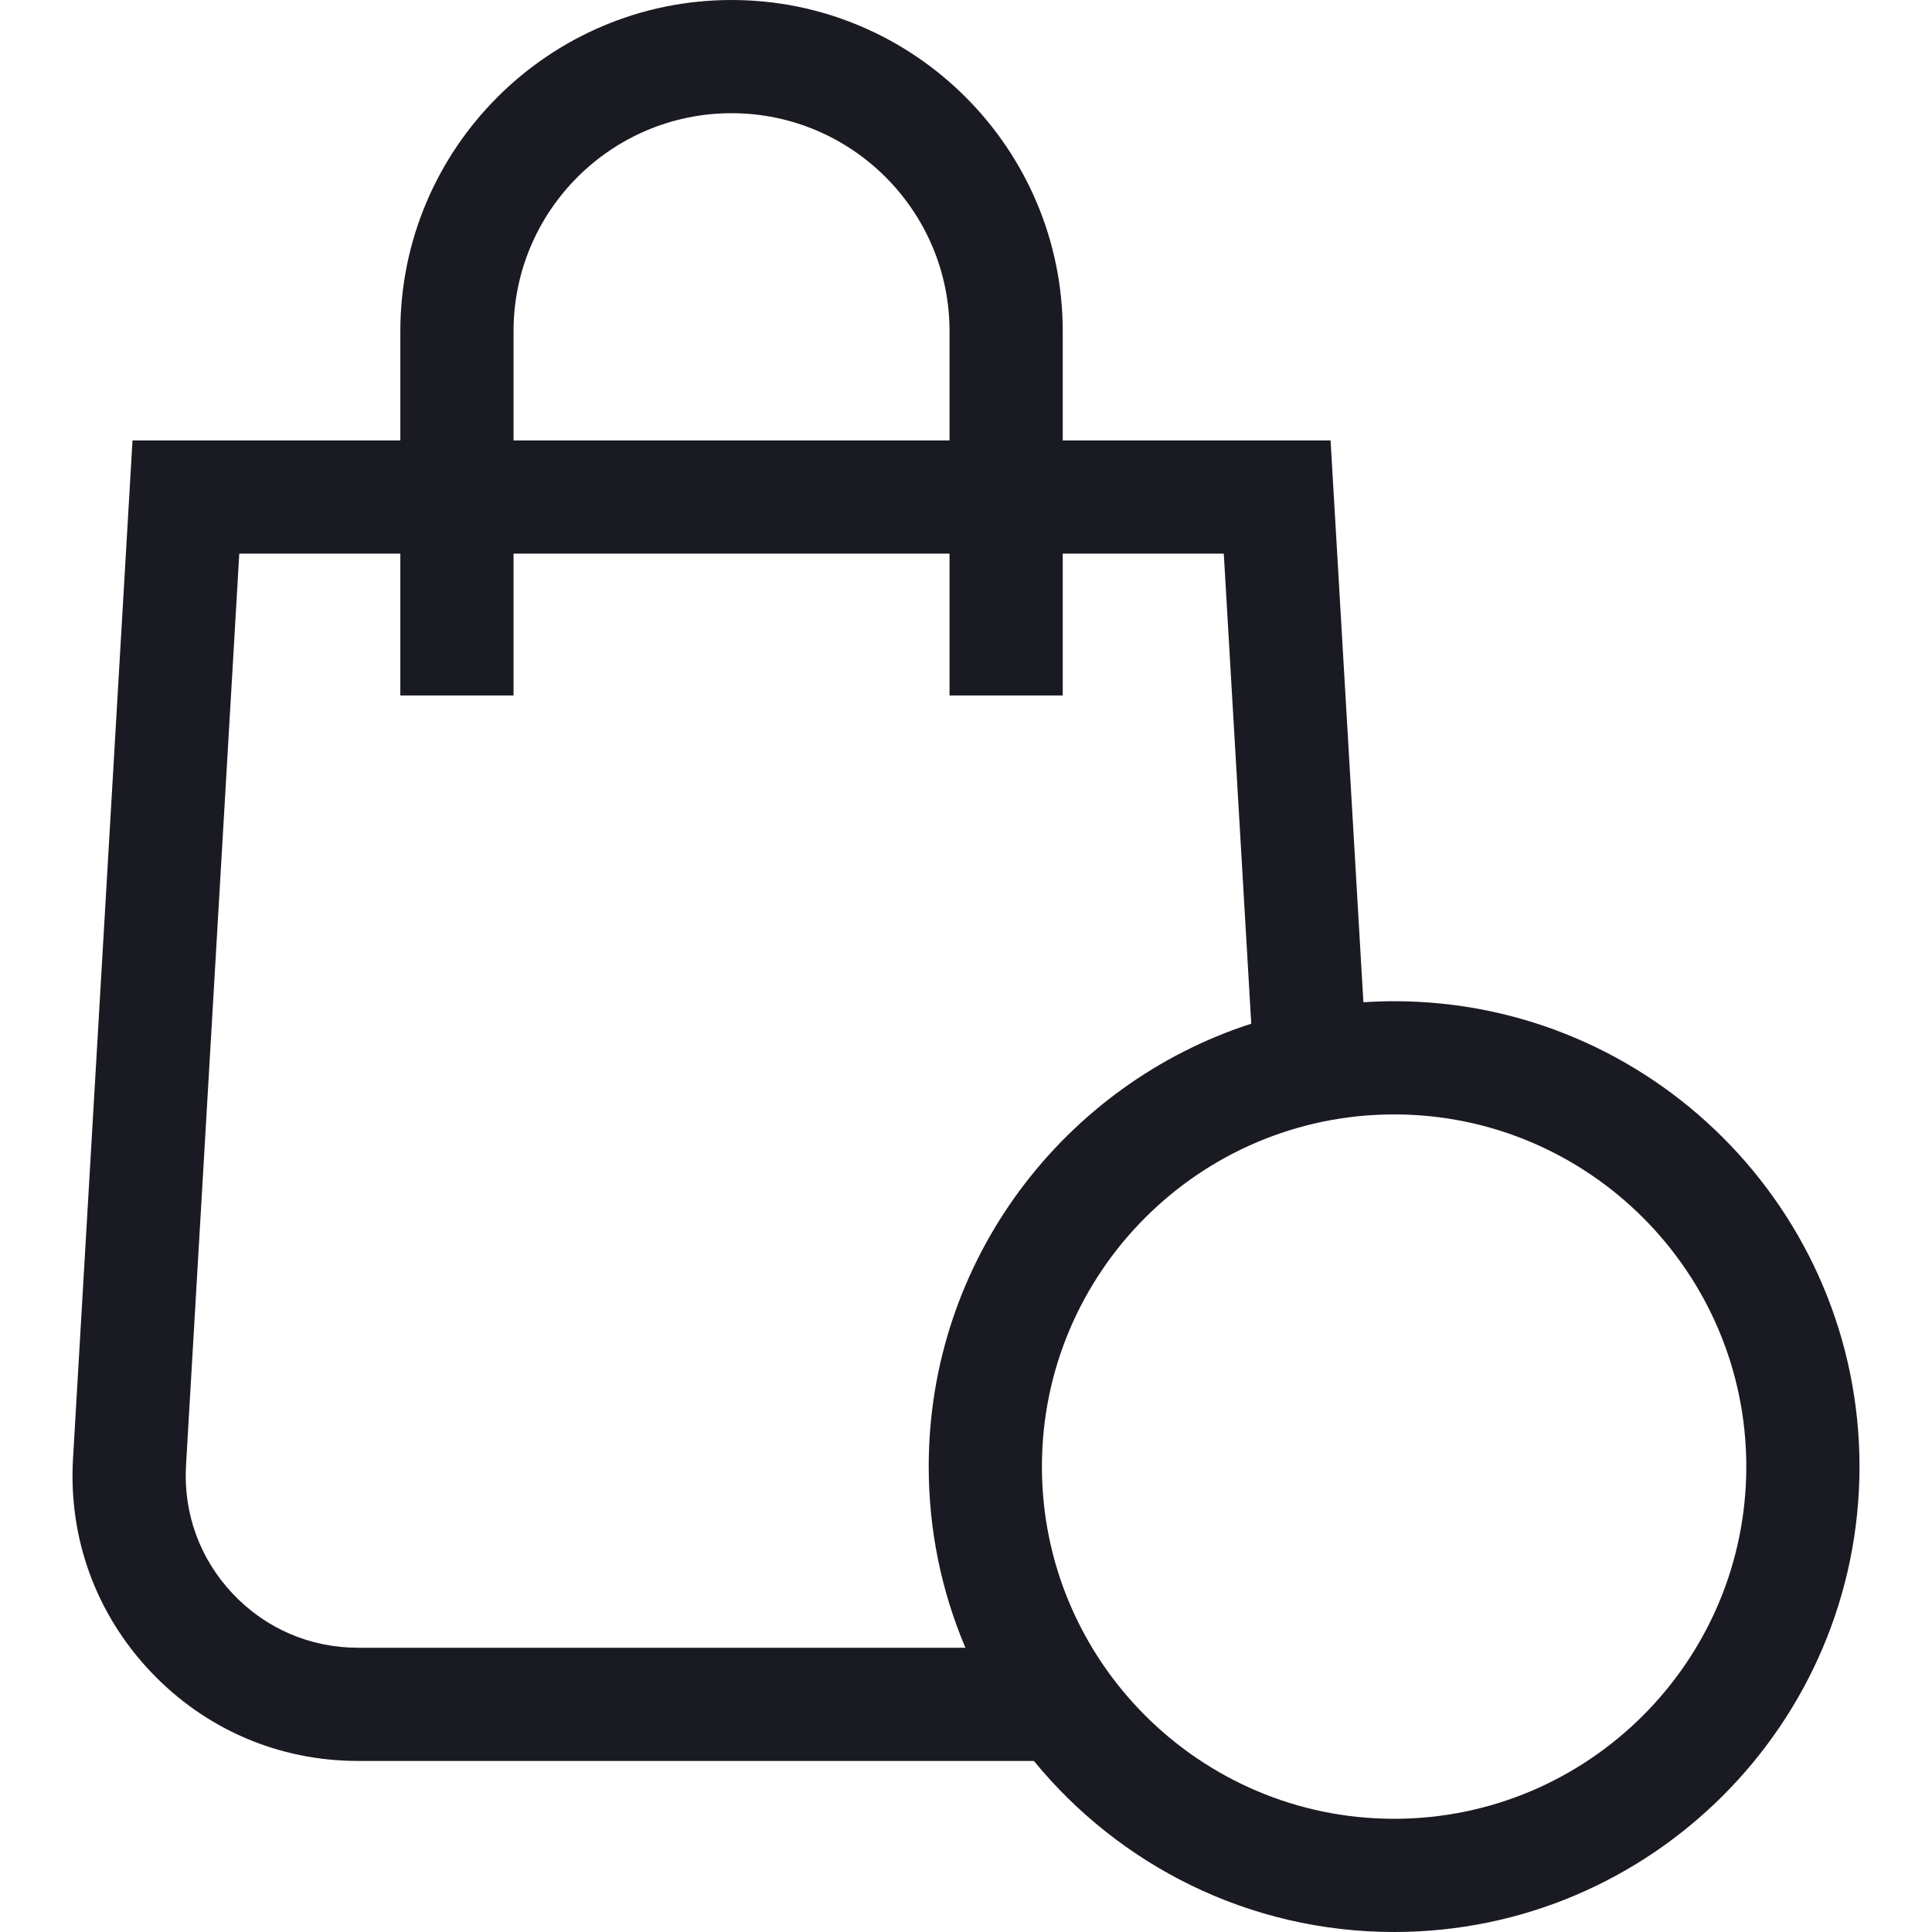 <svg fill="#1A1B22" id="Layer_1" enable-background="new 0 0 511.998 511.998" height="512" viewBox="0 0 511.998 511.998" width="512" xmlns="http://www.w3.org/2000/svg">
<g>
<path d="m369.451 265.331c-2.735 0-5.447.099-8.138.275l-8.698-148.885h-70.979v-28.95c-.001-48.397-39.375-87.771-87.772-87.771s-87.771 39.374-87.771 87.771v28.95h-70.98l-15.766 269.873c-1.227 21.013 6.051 41.018 20.494 56.329s33.989 23.743 55.037 23.743h179.112c22.636 27.652 57.021 45.332 95.461 45.332 68.006 0 123.333-55.327 123.333-123.333 0-68.007-55.327-123.334-123.333-123.334zm-233.359-177.56c0-31.855 25.916-57.771 57.771-57.771s57.772 25.916 57.772 57.771v28.95h-115.543zm-41.214 348.895c-12.702 0-24.498-5.089-33.214-14.329s-13.108-21.313-12.368-33.993l14.115-241.622h42.681v37.588h30v-37.588h115.543v37.588h30v-37.588h42.681l7.277 124.562c-49.541 16.016-85.475 62.578-85.475 117.382 0 17.017 3.465 33.24 9.725 48.001h-160.965zm274.573 45.332c-51.464 0-93.333-41.869-93.333-93.333 0-51.465 41.869-93.334 93.333-93.334s93.333 41.869 93.333 93.334c0 51.464-41.869 93.333-93.333 93.333z"/></g></svg>